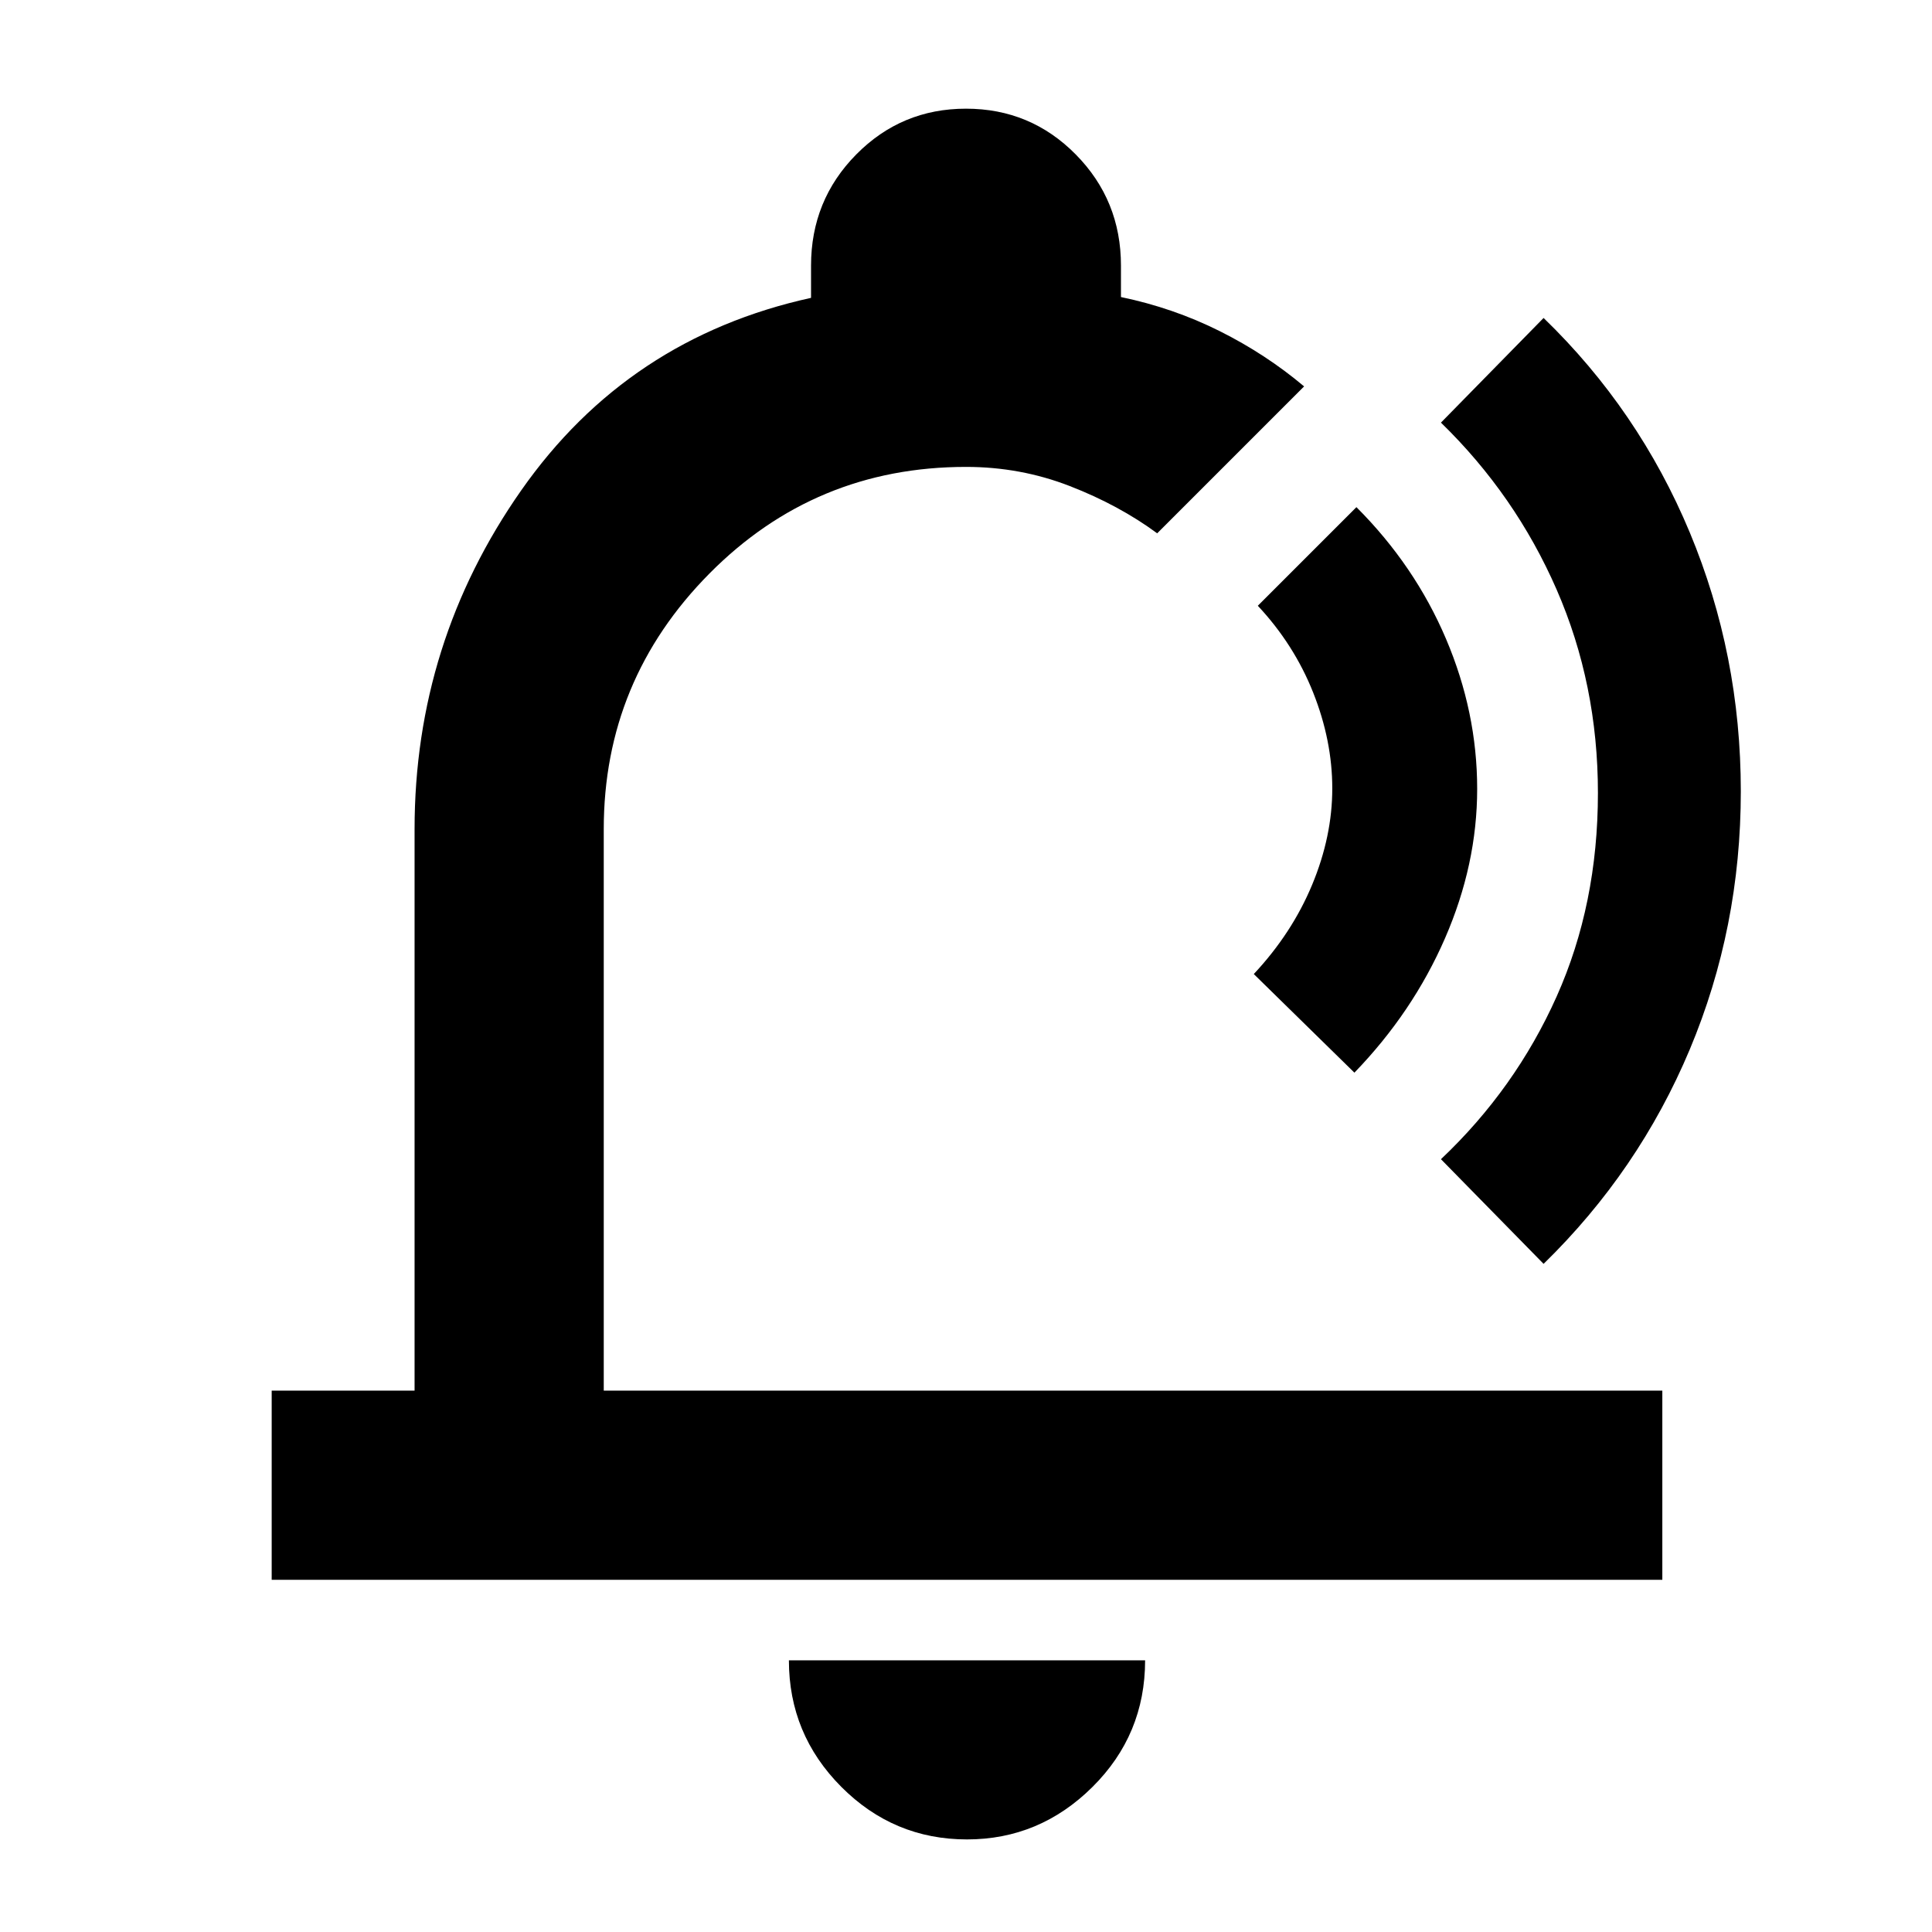 <svg xmlns="http://www.w3.org/2000/svg" width="48" height="48" viewBox="0 -960 960 960"><path d="M523-498ZM480.5-46q-36.45 0-62.48-26.14Q392-98.29 392-135h177q0 37-26.23 63T480.5-46ZM135-175v-94h71v-279q0-92.69 53-168.35Q312-792 403-812v-16q0-32.5 22.46-55.25T480-906q32.08 0 54.54 22.75T557-828v15.6q26 5.4 49 16.9 23 11.5 42 27.5l-73 73q-19-14-43.48-23.5Q507.05-728 480-728q-75 0-127.5 53T300-548v279h526v94H135Zm538-252-50-49q19-20.32 29-44.38 10-24.05 10-47.84 0-23.78-9.5-47.66Q643-639.77 625-659l49-49q29 29 44.5 65.42Q734-606.15 734-568q0 37.52-16 74.26T673-427Zm43 43q37-35 57.5-80.87Q794-510.74 794-565.98 794-620 773.5-667 753-714 716-750l51-52q47.27 45.73 72.64 106.58Q865-634.58 865-566.79q0 67.79-25.36 128.24Q814.27-378.11 767-332l-51-52Z"/></svg>